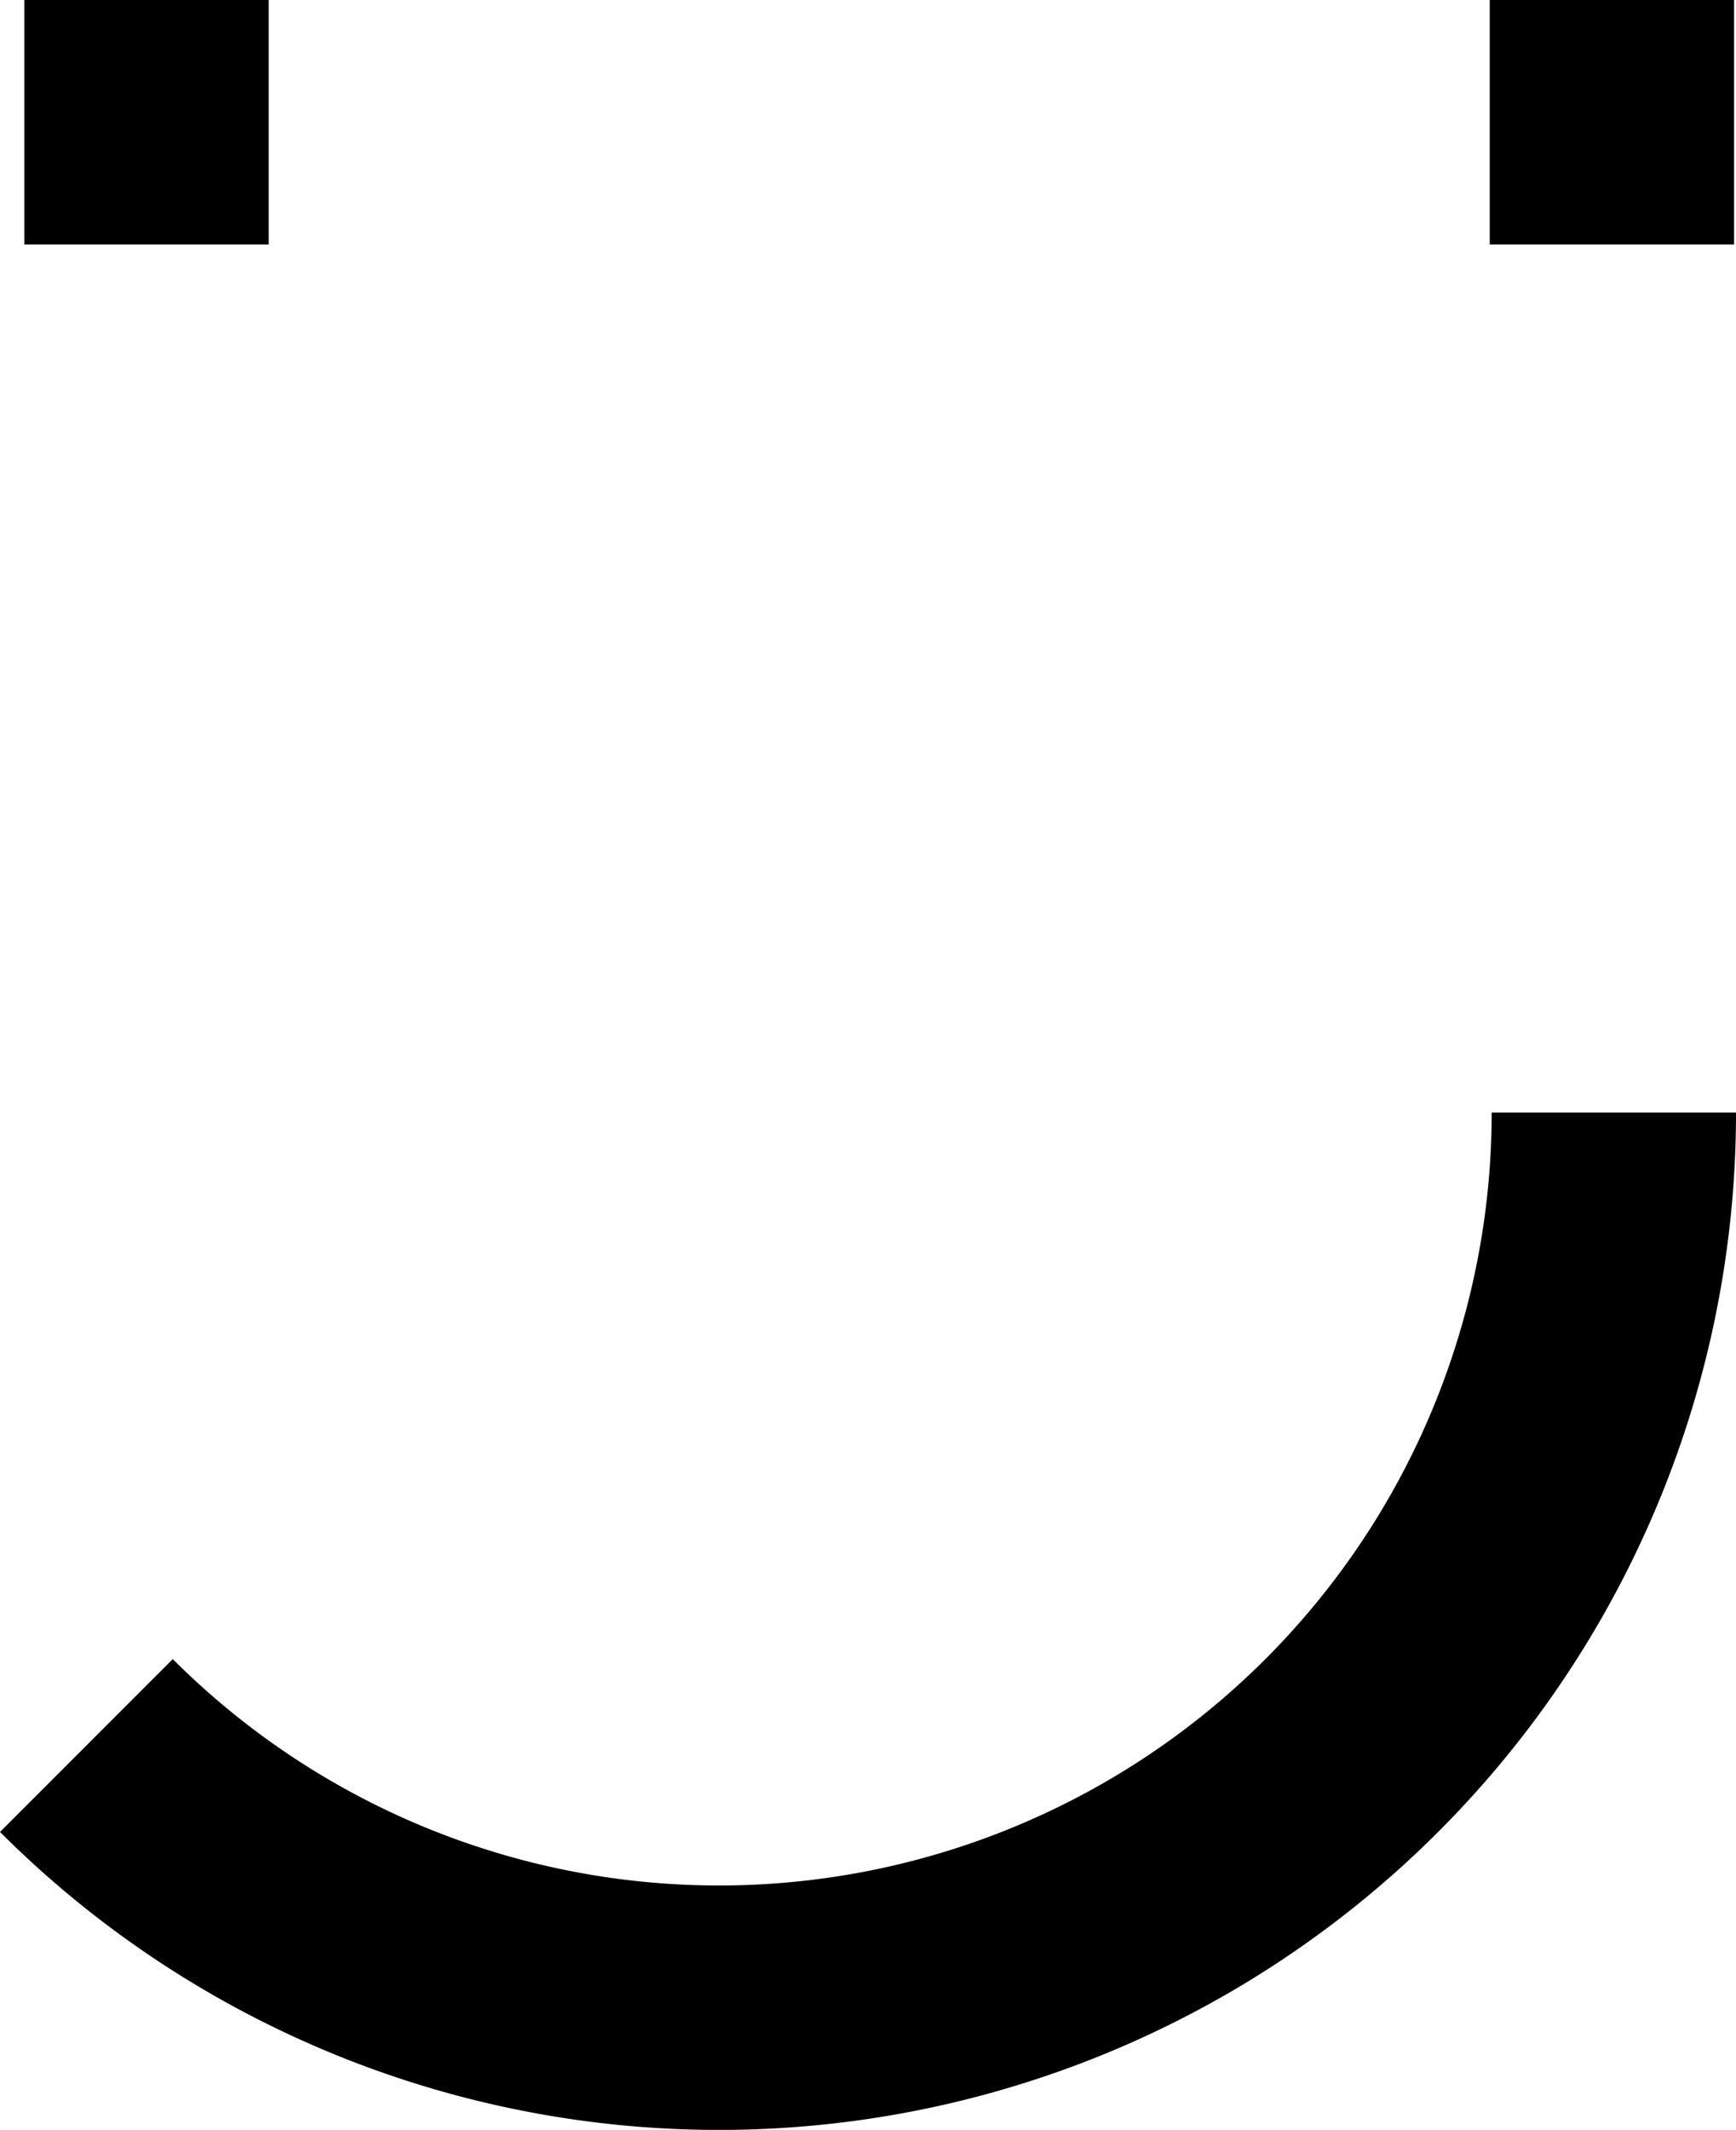 <?xml version="1.0" encoding="UTF-8" standalone="no"?>
<svg
   xmlns:dc="http://purl.org/dc/elements/1.1/"
   xmlns:cc="http://creativecommons.org/ns#"
   xmlns:rdf="http://www.w3.org/1999/02/22-rdf-syntax-ns#"
   xmlns:svg="http://www.w3.org/2000/svg"
   xmlns="http://www.w3.org/2000/svg"
   xmlns:sodipodi="http://sodipodi.sourceforge.net/DTD/sodipodi-0.dtd"
   xmlns:inkscape="http://www.inkscape.org/namespaces/inkscape"
   width="85.257mm"
   height="104.552mm"
   viewBox="0 0 85.257 104.552"
   version="1.1"
   id="svg1151"
   inkscape:version="1.0 (4035a4fb49, 2020-05-01)"
   sodipodi:docname="CapJ.svg">
  <defs
     id="defs1145" />
  <sodipodi:namedview
     id="base"
     pagecolor="#ffffff"
     bordercolor="#666666"
     borderopacity="1.0"
     inkscape:pageopacity="0.0"
     inkscape:pageshadow="2"
     inkscape:zoom="1.5444161"
     inkscape:cx="510.01992"
     inkscape:cy="142.2459"
     inkscape:document-units="mm"
     inkscape:current-layer="layer1"
     inkscape:document-rotation="0"
     showgrid="false"
     fit-margin-top="0"
     fit-margin-left="0"
     fit-margin-right="0"
     fit-margin-bottom="0"
     inkscape:window-width="2736"
     inkscape:window-height="1714"
     inkscape:window-x="-12"
     inkscape:window-y="-12"
     inkscape:window-maximized="1" />
  <g
     inkscape:label="Layer 1"
     inkscape:groupmode="layer"
     id="layer1"
     transform="translate(228.387,61.06)">
    <path
       d="m -155.224,-61.06 h 12 v 12 h -12 z"
       style="fill:#000000;stroke:none;stroke-width:12;stroke-miterlimit:4;stroke-dasharray:none"
       id="rect2482" />
    <path
       d="M -149.129,-6.446 A 43.943,43.943 0 0 1 -176.256,34.151 43.943,43.943 0 0 1 -224.144,24.626"
       sodipodi:arc-type="arc"
       sodipodi:open="true"
       sodipodi:end="2.3561945"
       sodipodi:start="0"
       sodipodi:ry="43.942577"
       sodipodi:rx="43.942577"
       sodipodi:cy="-6.4463019"
       sodipodi:cx="-193.07201"
       sodipodi:type="arc"
       id="path5983"
       style="fill:none;stroke:#000000;stroke-width:12;stroke-miterlimit:4;stroke-dasharray:none" />
    <path
       id="path5985"
       style="fill:#000000;stroke:none;stroke-width:12;stroke-miterlimit:4;stroke-dasharray:none"
       d="m -227.191,-61.06 h 12 v 12 h -12 z" />
  </g>
</svg>
